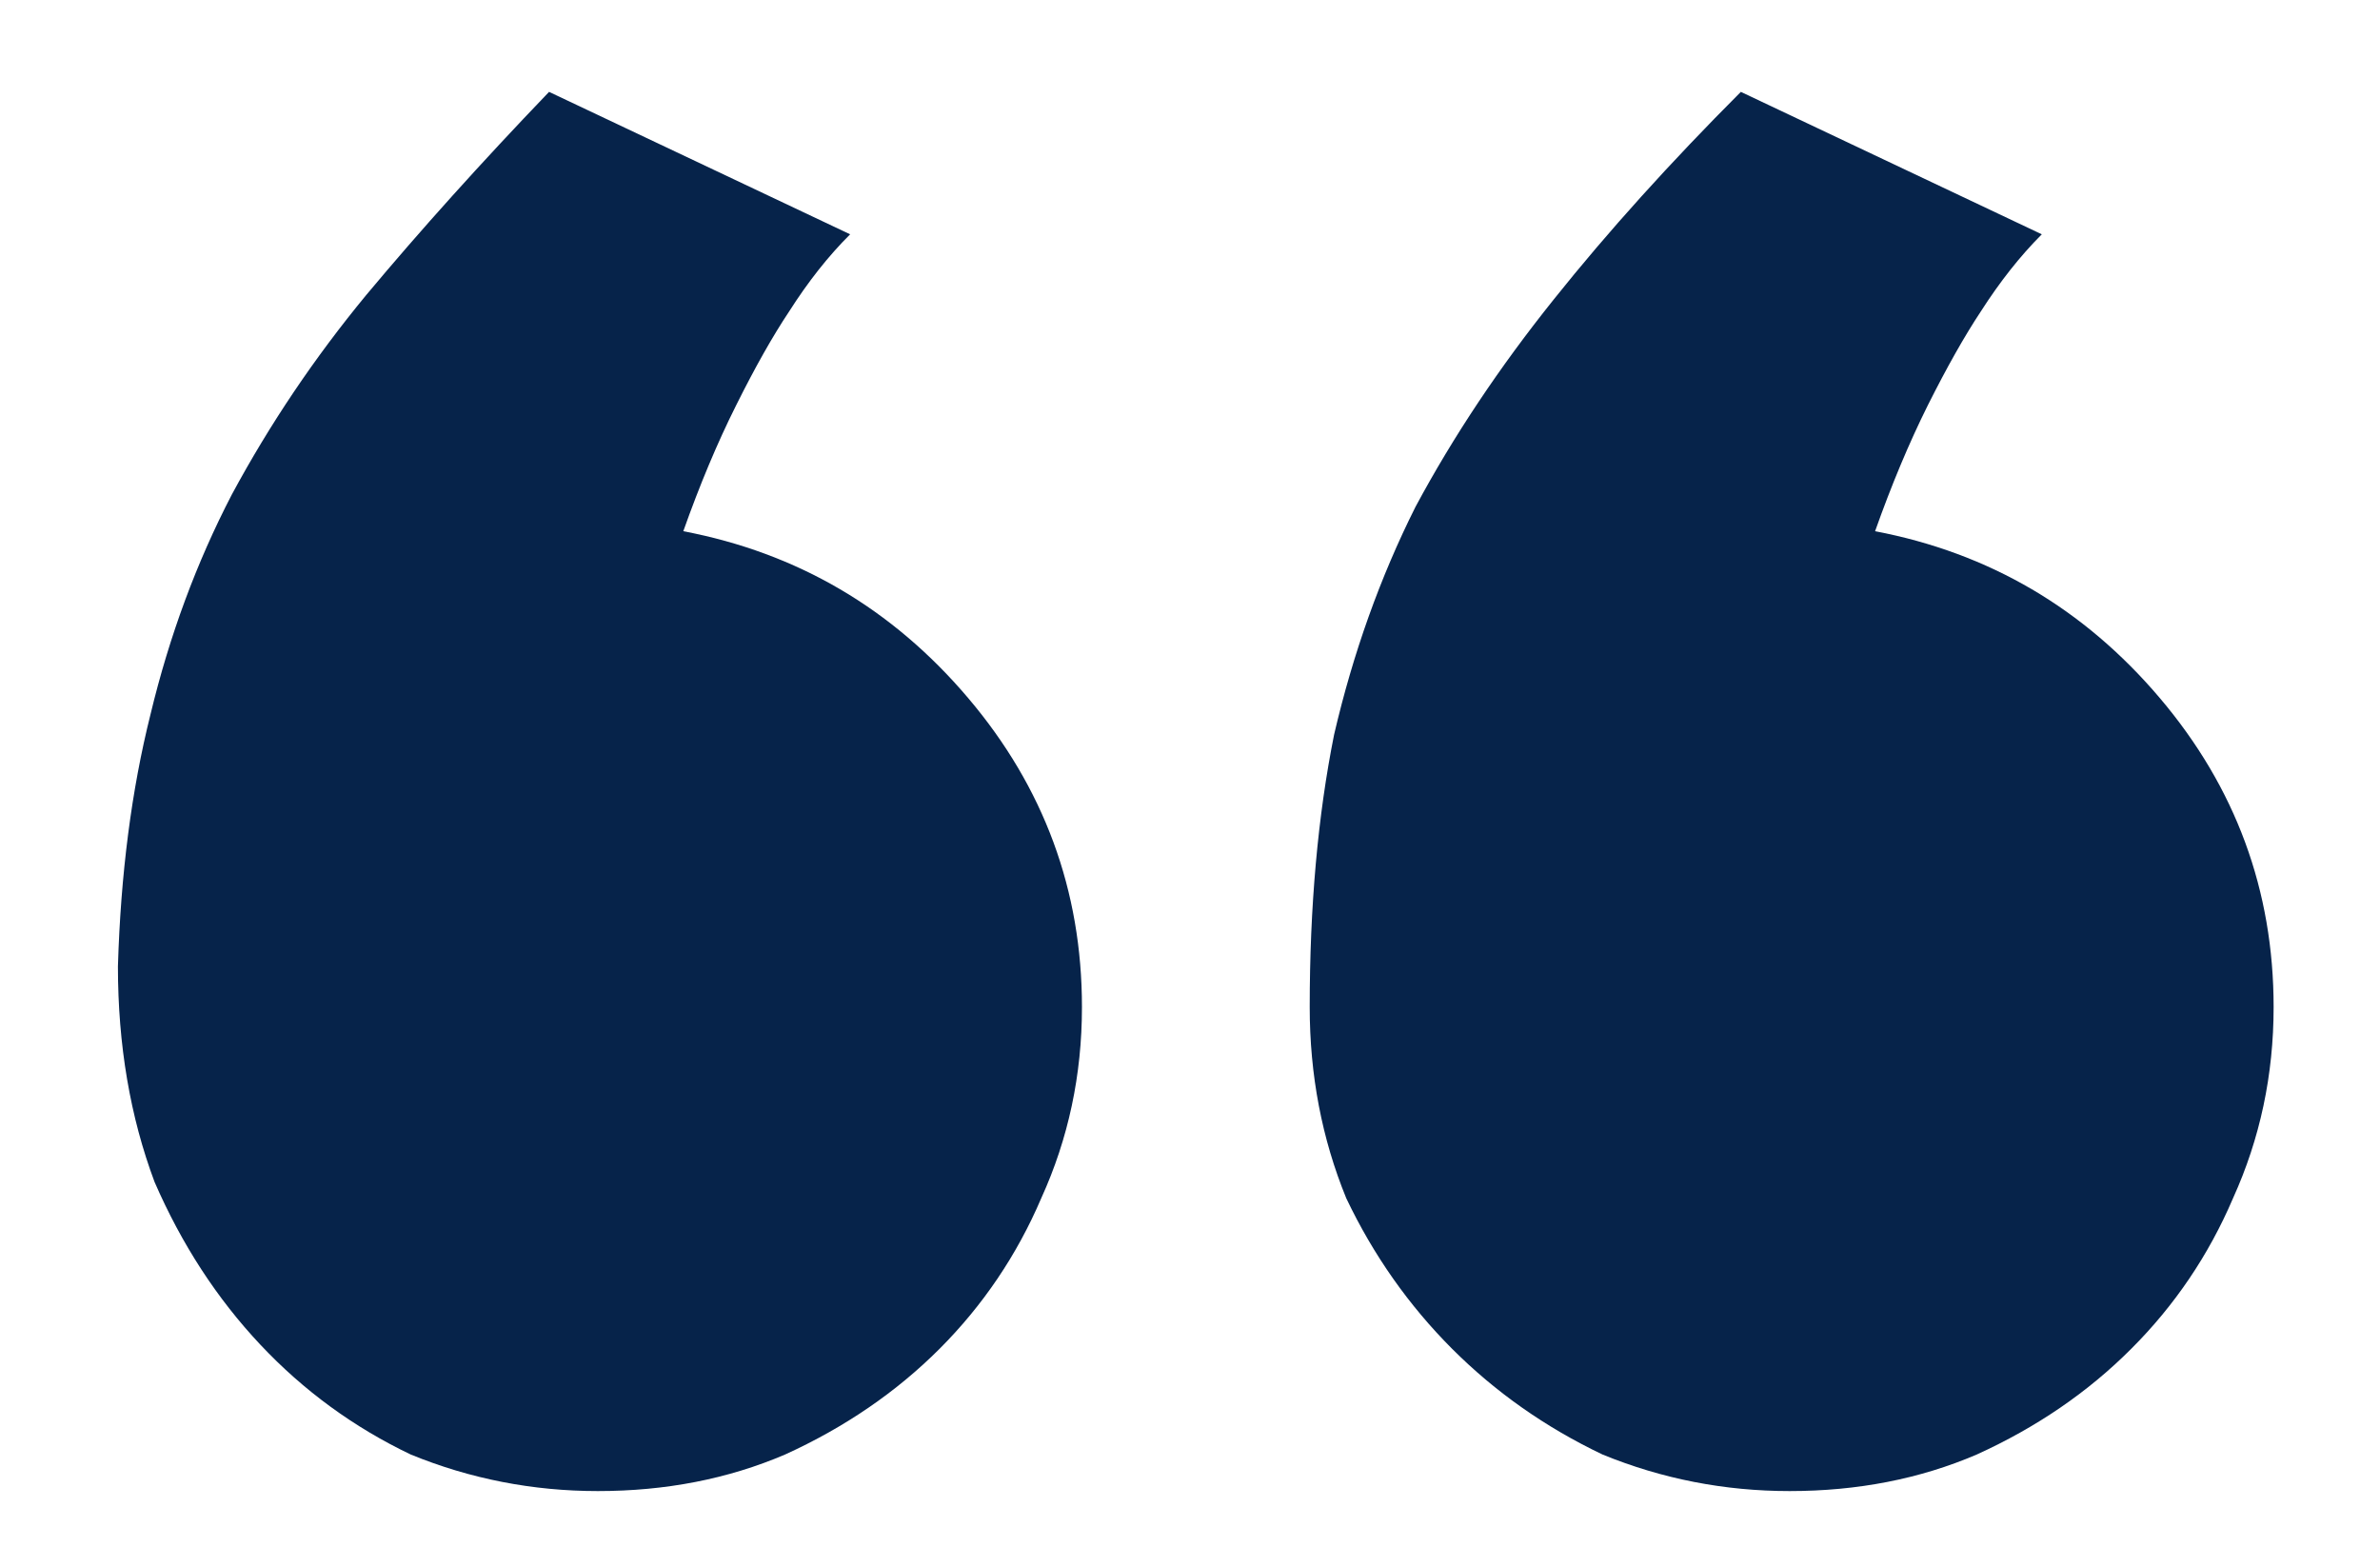 <svg width="20" height="13" viewBox="0 0 20 13" fill="none" xmlns="http://www.w3.org/2000/svg">
<path d="M11.006 8.463C11.006 7.62 11.074 6.856 11.211 6.173C11.37 5.489 11.598 4.851 11.895 4.259C12.213 3.666 12.601 3.085 13.057 2.516C13.512 1.946 14.037 1.365 14.629 0.772L17.158 1.969C16.976 2.151 16.805 2.368 16.645 2.618C16.509 2.823 16.361 3.085 16.201 3.404C16.042 3.723 15.894 4.077 15.757 4.464C16.714 4.646 17.511 5.113 18.149 5.865C18.787 6.617 19.106 7.483 19.106 8.463C19.106 9.033 18.992 9.568 18.765 10.069C18.56 10.548 18.275 10.969 17.91 11.334C17.546 11.699 17.113 11.995 16.611 12.223C16.133 12.428 15.609 12.53 15.039 12.53C14.492 12.53 13.968 12.428 13.467 12.223C12.988 11.995 12.567 11.699 12.202 11.334C11.838 10.969 11.541 10.548 11.313 10.069C11.108 9.568 11.006 9.033 11.006 8.463ZM0.991 8.121C1.014 7.346 1.105 6.64 1.265 6.002C1.424 5.341 1.652 4.726 1.948 4.156C2.267 3.564 2.643 3.006 3.076 2.481C3.532 1.935 4.045 1.365 4.614 0.772L7.144 1.969C6.961 2.151 6.79 2.368 6.631 2.618C6.494 2.823 6.346 3.085 6.187 3.404C6.027 3.723 5.879 4.077 5.742 4.464C6.699 4.646 7.497 5.113 8.135 5.865C8.773 6.617 9.092 7.483 9.092 8.463C9.092 9.033 8.978 9.568 8.75 10.069C8.545 10.548 8.26 10.969 7.896 11.334C7.531 11.699 7.098 11.995 6.597 12.223C6.118 12.428 5.594 12.53 5.024 12.53C4.478 12.53 3.953 12.428 3.452 12.223C2.974 11.995 2.552 11.687 2.188 11.3C1.823 10.912 1.527 10.457 1.299 9.933C1.094 9.386 0.991 8.782 0.991 8.121Z" fill="#06234A"/>
</svg>
